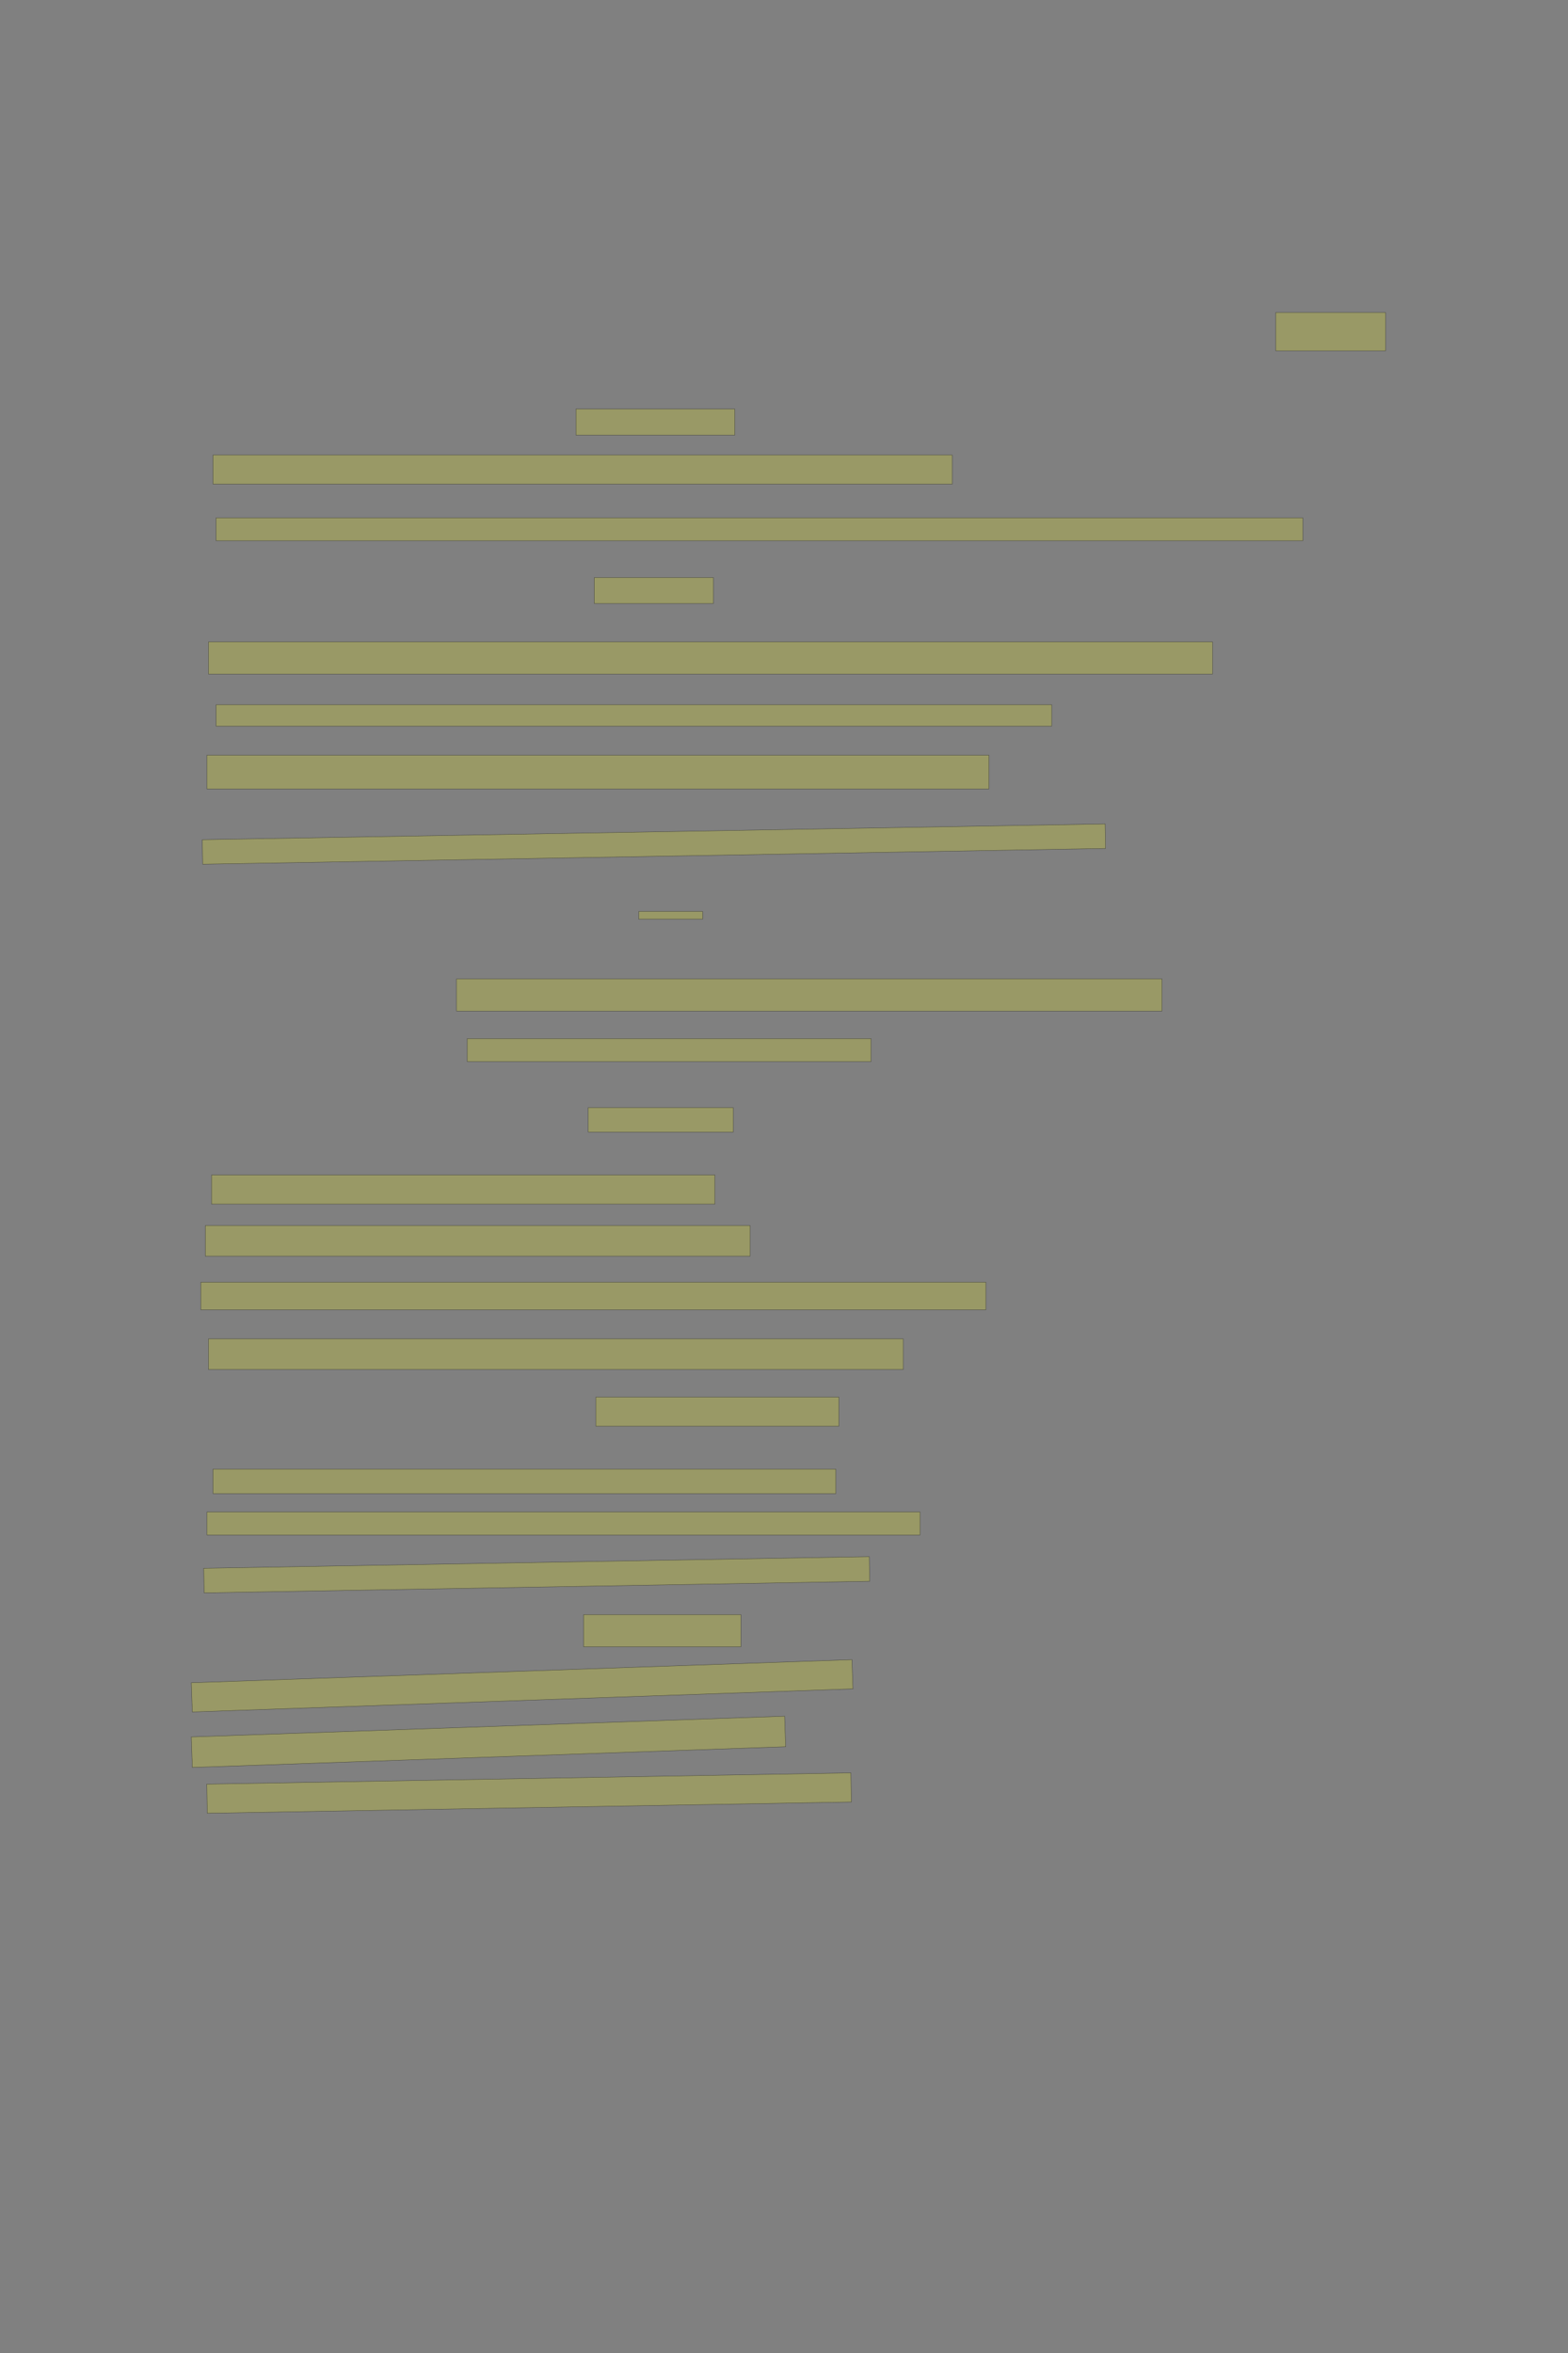 <?xml version="1.0" encoding="UTF-8" standalone="no"?><svg xmlns="http://www.w3.org/2000/svg" xmlns:xlink="http://www.w3.org/1999/xlink" height="6144" width="4096">
 <rect width="100%" height="100%" fill="#808080" stroke="none"/>
 <g>
  <title>Layer 1</title>
  <rect class=" imageannotationLine imageannotationLinked" fill="#FFFF00" fill-opacity="0.2" height="100" id="svg_2" stroke="#000000" stroke-opacity="0.5" width="286.856" x="3332.57" xlink:href="#la" y="816"/>
  <rect class=" imageannotationLine imageannotationLinked" fill="#FFFF00" fill-opacity="0.2" height="68" id="svg_4" stroke="#000000" stroke-opacity="0.5" width="414.856" x="1504.571" xlink:href="#lb" y="1068"/>
  <rect class=" imageannotationLine imageannotationLinked" fill="#FFFF00" fill-opacity="0.2" height="76" id="svg_6" stroke="#000000" stroke-opacity="0.5" width="1930.856" x="556.572" xlink:href="#lc" y="1188"/>
  <rect class=" imageannotationLine imageannotationLinked" fill="#FFFF00" fill-opacity="0.2" height="59.938" id="svg_8" stroke="#000000" stroke-opacity="0.5" width="2838.857" x="564.467" xlink:href="#ld" y="1352.064"/>
  <rect class=" imageannotationLine imageannotationLinked" fill="#FFFF00" fill-opacity="0.2" height="68" id="svg_10" stroke="#000000" stroke-opacity="0.5" width="310.856" x="1552.571" xlink:href="#le" y="1508"/>
  <rect class=" imageannotationLine imageannotationLinked" fill="#FFFF00" fill-opacity="0.2" height="84" id="svg_12" stroke="#000000" stroke-opacity="0.5" width="2622.857" x="544.572" xlink:href="#lf" y="1676"/>
  <rect class=" imageannotationLine imageannotationLinked" fill="#FFFF00" fill-opacity="0.2" height="56" id="svg_14" stroke="#000000" stroke-opacity="0.5" width="2182.856" x="564.572" xlink:href="#lg" y="1840"/>
  <rect class=" imageannotationLine imageannotationLinked" fill="#FFFF00" fill-opacity="0.2" height="88" id="svg_16" stroke="#000000" stroke-opacity="0.5" width="2042.857" x="540.572" xlink:href="#lh" y="1972"/>
  <rect class=" imageannotationLine imageannotationLinked" fill="#FFFF00" fill-opacity="0.2" height="64.004" id="svg_18" stroke="#000000" stroke-opacity="0.5" transform="rotate(-1, 1708.21, 2204)" width="2358.857" x="528.781" xlink:href="#li" y="2171.994"/>
  <rect class=" imageannotationLine imageannotationLinked" fill="#FFFF00" fill-opacity="0.2" height="84" id="svg_22" stroke="#000000" stroke-opacity="0.5" width="1842.856" x="1192.571" xlink:href="#lj" y="2556"/>
  <rect class=" imageannotationLine imageannotationLinked" fill="#FFFF00" fill-opacity="0.2" height="60" id="svg_26" stroke="#000000" stroke-opacity="0.5" width="1054.856" x="1220.571" xlink:href="#lk" y="2712"/>
  <rect class=" imageannotationLine imageannotationLinked" fill="#FFFF00" fill-opacity="0.2" height="64" id="svg_28" stroke="#000000" stroke-opacity="0.5" width="378.856" x="1536.571" xlink:href="#ll" y="2892"/>
  <rect class=" imageannotationLine imageannotationLinked" fill="#FFFF00" fill-opacity="0.2" height="76" id="svg_30" stroke="#000000" stroke-opacity="0.5" width="1314.856" x="552.571" xlink:href="#lm" y="3068"/>
  <rect class=" imageannotationLine imageannotationLinked" fill="#FFFF00" fill-opacity="0.2" height="80" id="svg_32" stroke="#000000" stroke-opacity="0.5" width="1422.856" x="536.571" xlink:href="#ln" y="3200"/>
  <rect class=" imageannotationLine imageannotationLinked" fill="#FFFF00" fill-opacity="0.2" height="72" id="svg_34" stroke="#000000" stroke-opacity="0.5" width="2050.856" x="524.572" xlink:href="#lo" y="3348"/>
  <rect class=" imageannotationLine imageannotationLinked" fill="#FFFF00" fill-opacity="0.2" height="80" id="svg_36" stroke="#000000" stroke-opacity="0.5" width="1814.856" x="544.571" xlink:href="#lp" y="3496"/>
  <rect class=" imageannotationLine imageannotationLinked" fill="#FFFF00" fill-opacity="0.2" height="76" id="svg_38" stroke="#000000" stroke-opacity="0.5" width="634.856" x="1556.571" xlink:href="#lq" y="3648"/>
  <rect class=" imageannotationLine imageannotationLinked" fill="#FFFF00" fill-opacity="0.2" height="64" id="svg_40" stroke="#000000" stroke-opacity="0.5" width="1626.856" x="556.571" xlink:href="#lr" y="3836"/>
  <rect class=" imageannotationLine imageannotationLinked" fill="#FFFF00" fill-opacity="0.2" height="60" id="svg_42" stroke="#000000" stroke-opacity="0.5" width="1862.857" x="540.571" xlink:href="#ls" y="3948"/>
  <rect class=" imageannotationLine imageannotationLinked" fill="#FFFF00" fill-opacity="0.2" height="64.288" id="svg_44" stroke="#000000" stroke-opacity="0.5" transform="rotate(-1, 1402, 4111.93)" width="1738.856" x="532.57" xlink:href="#lt" y="4079.786"/>
  <rect class=" imageannotationLine imageannotationLinked" fill="#FFFF00" fill-opacity="0.2" height="84" id="svg_46" stroke="#000000" stroke-opacity="0.5" width="410.856" x="1524.57" xlink:href="#lu" y="4216"/>
  <rect class=" imageannotationLine imageannotationLinked" fill="#FFFF00" fill-opacity="0.2" height="76.306" id="svg_48" stroke="#000000" stroke-opacity="0.5" transform="rotate(-2, 1363.92, 4401.86)" width="1726.856" x="500.497" xlink:href="#lv" y="4363.71"/>
  <rect class=" imageannotationLine imageannotationLinked" fill="#FFFF00" fill-opacity="0.2" height="79.745" id="svg_50" stroke="#000000" stroke-opacity="0.5" transform="rotate(-2, 1276, 4548.14)" width="1550.856" x="500.576" xlink:href="#lw" y="4508.267"/>
  <rect class=" imageannotationLine imageannotationLinked" fill="#FFFF00" fill-opacity="0.2" height="76.072" id="svg_52" stroke="#000000" stroke-opacity="0.5" transform="rotate(-1, 1382.14, 4681.96)" width="1682.856" x="540.71" xlink:href="#lx" y="4643.927"/>
  <rect class=" imageannotationLine imageannotationLinked" fill="#FFFF00" fill-opacity="0.2" height="20" id="svg_1" stroke="#000000" stroke-opacity="0.5" width="166.856" x="1668.571" xlink:href="#ly" y="2380"/>
 </g>

</svg>